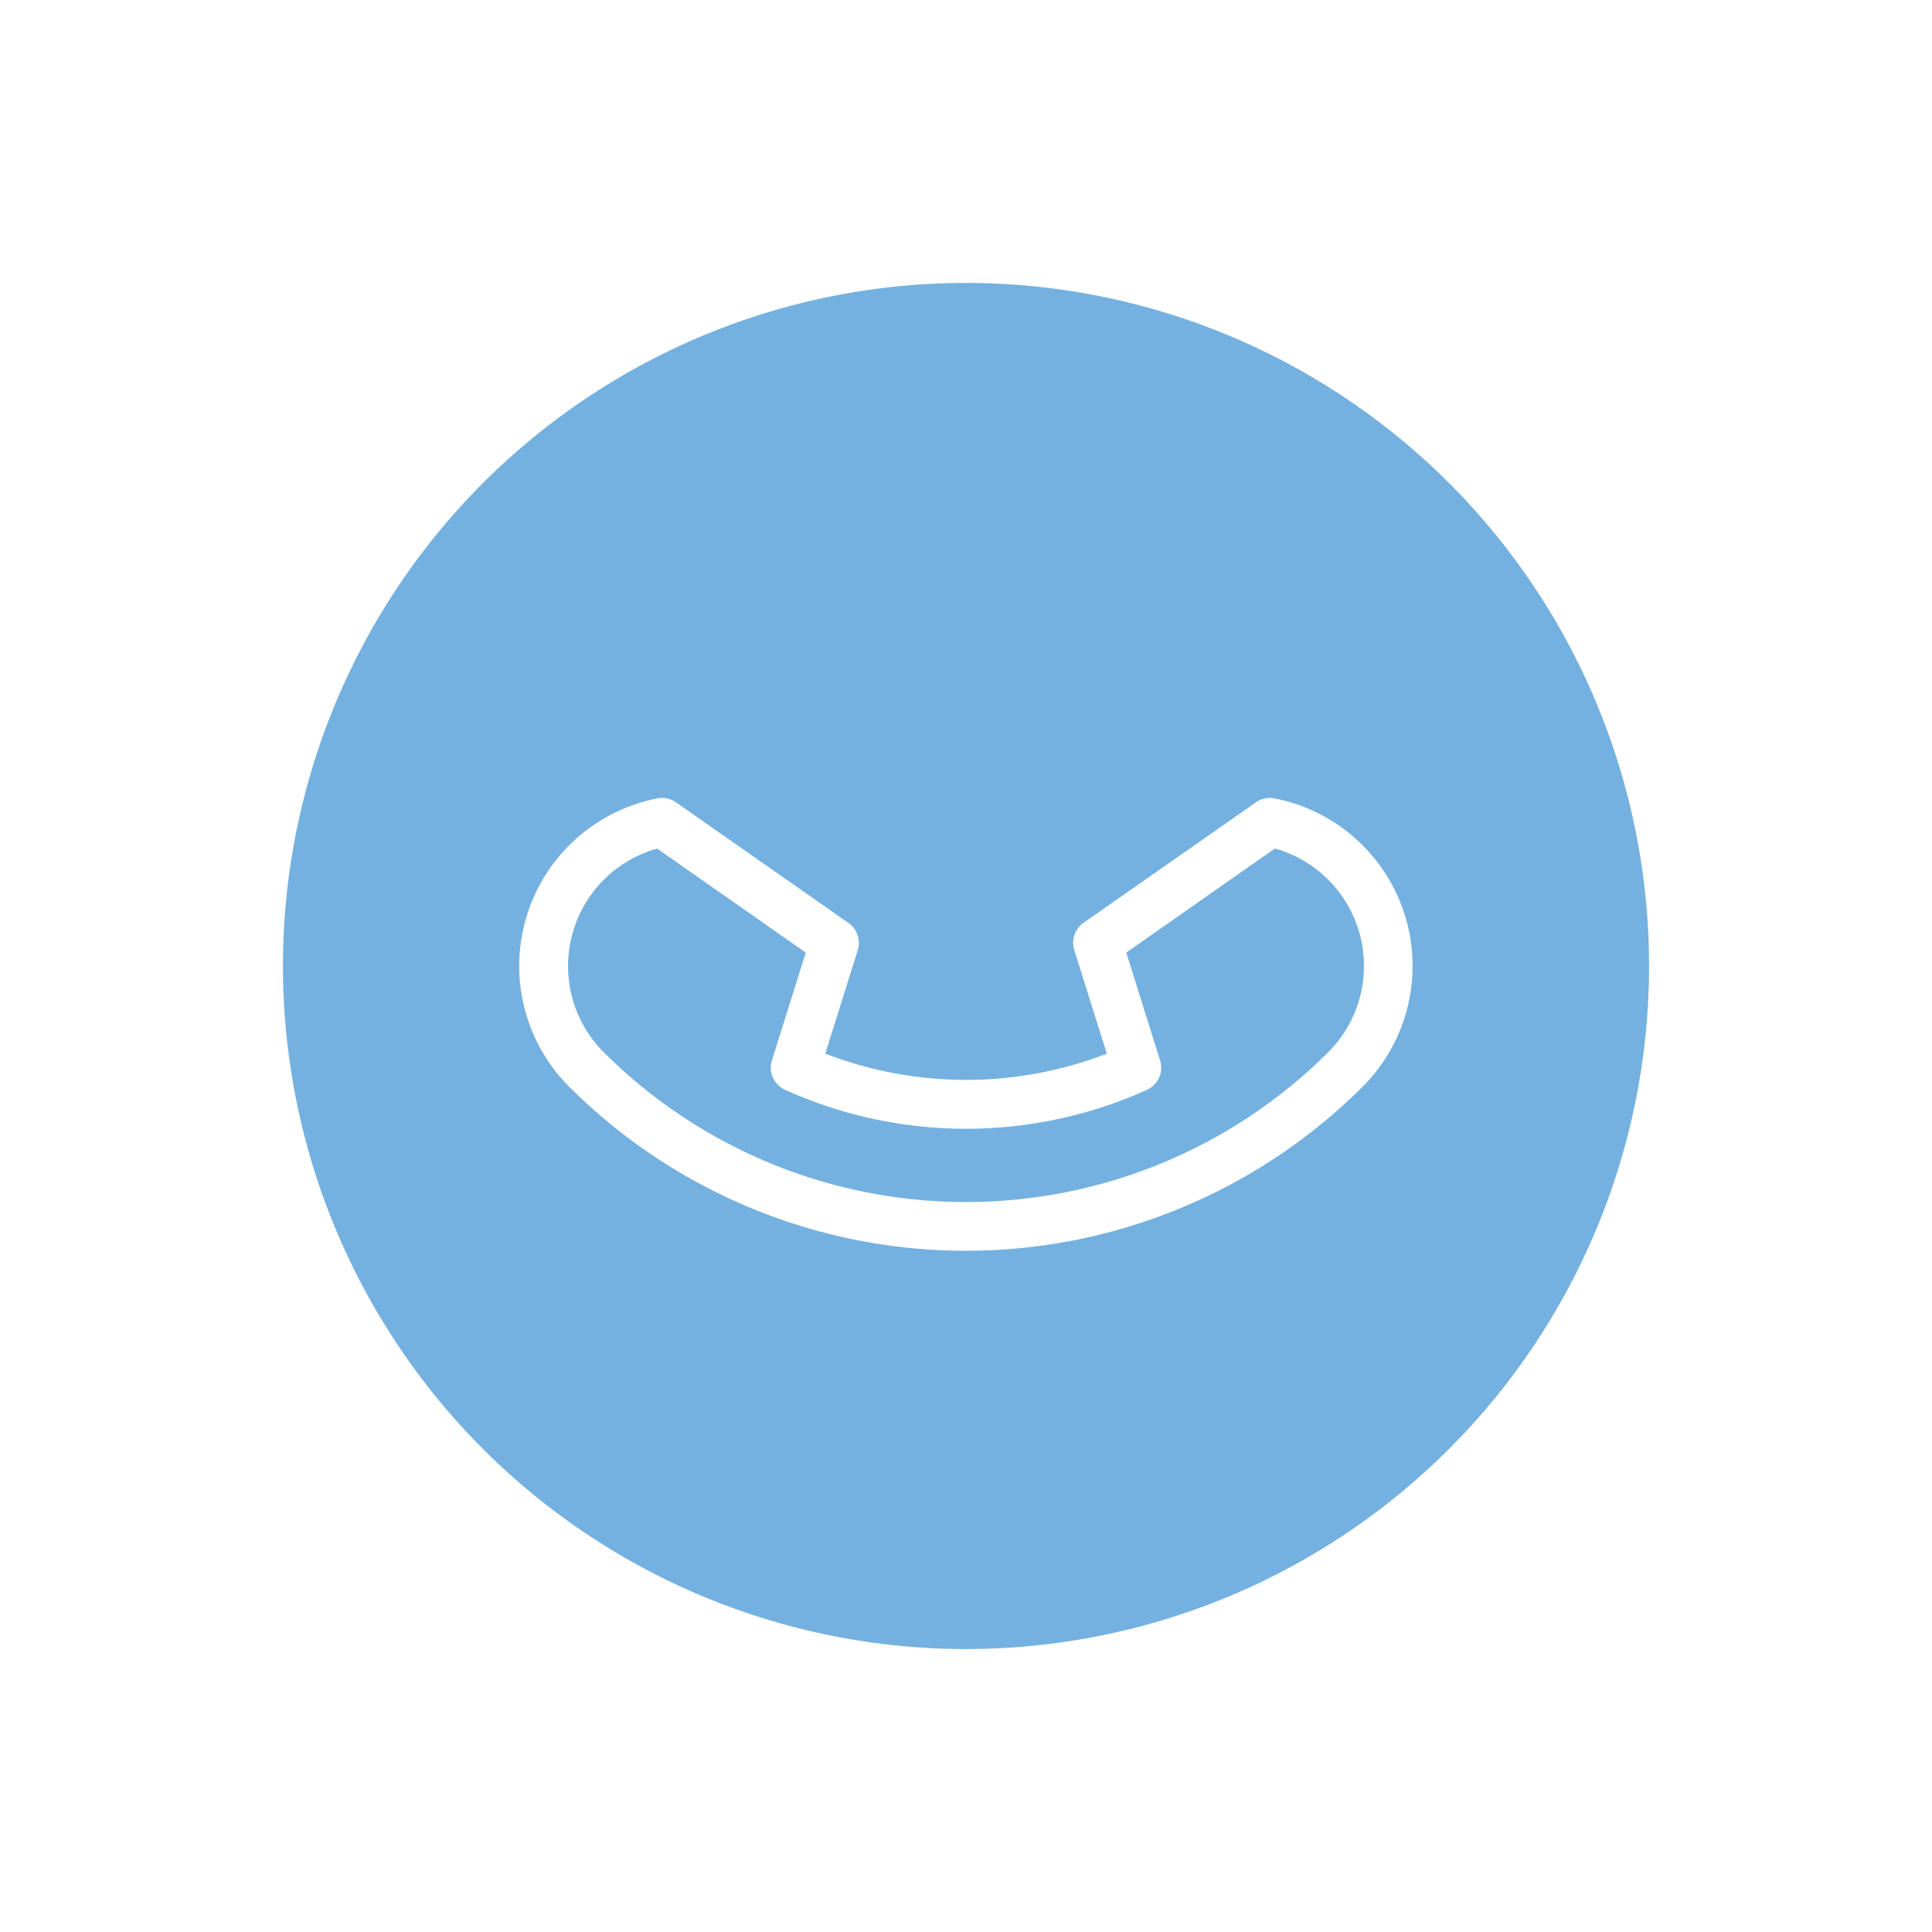 <svg xmlns="http://www.w3.org/2000/svg" fill="#214C9E" width="39.788" height="39.788" viewBox="0 0 39.788 39.788">
	<g fill="#74b1e0">
		<path d="M23.195 19.618l.695 2.218a.5.5 0 01-.273.61 9.056 9.056 0 01-7.446-.001.5.5 0 01-.273-.61l.696-2.217-3.061-2.142a2.512 2.512 0 00-1.1 4.194 10.562 10.562 0 0014.92 0 2.512 2.512 0 00-1.098-4.196zm0 0" data-name="Path 3056"/>
		<path d="M9.947 9.947a14.067 14.067 0 1019.894 0 14.067 14.067 0 00-19.894 0zM28.062 22.38a11.568 11.568 0 01-16.339.002 3.517 3.517 0 011.818-5.94.5.5 0 01.383.083l3.549 2.482a.5.5 0 01.191.562l-.668 2.13a8.048 8.048 0 005.798 0l-.67-2.131a.5.5 0 01.19-.563l3.55-2.481a.5.5 0 01.382-.082 3.517 3.517 0 011.816 5.938zm0 0" data-name="Path 3057"/>
	</g>
</svg>
